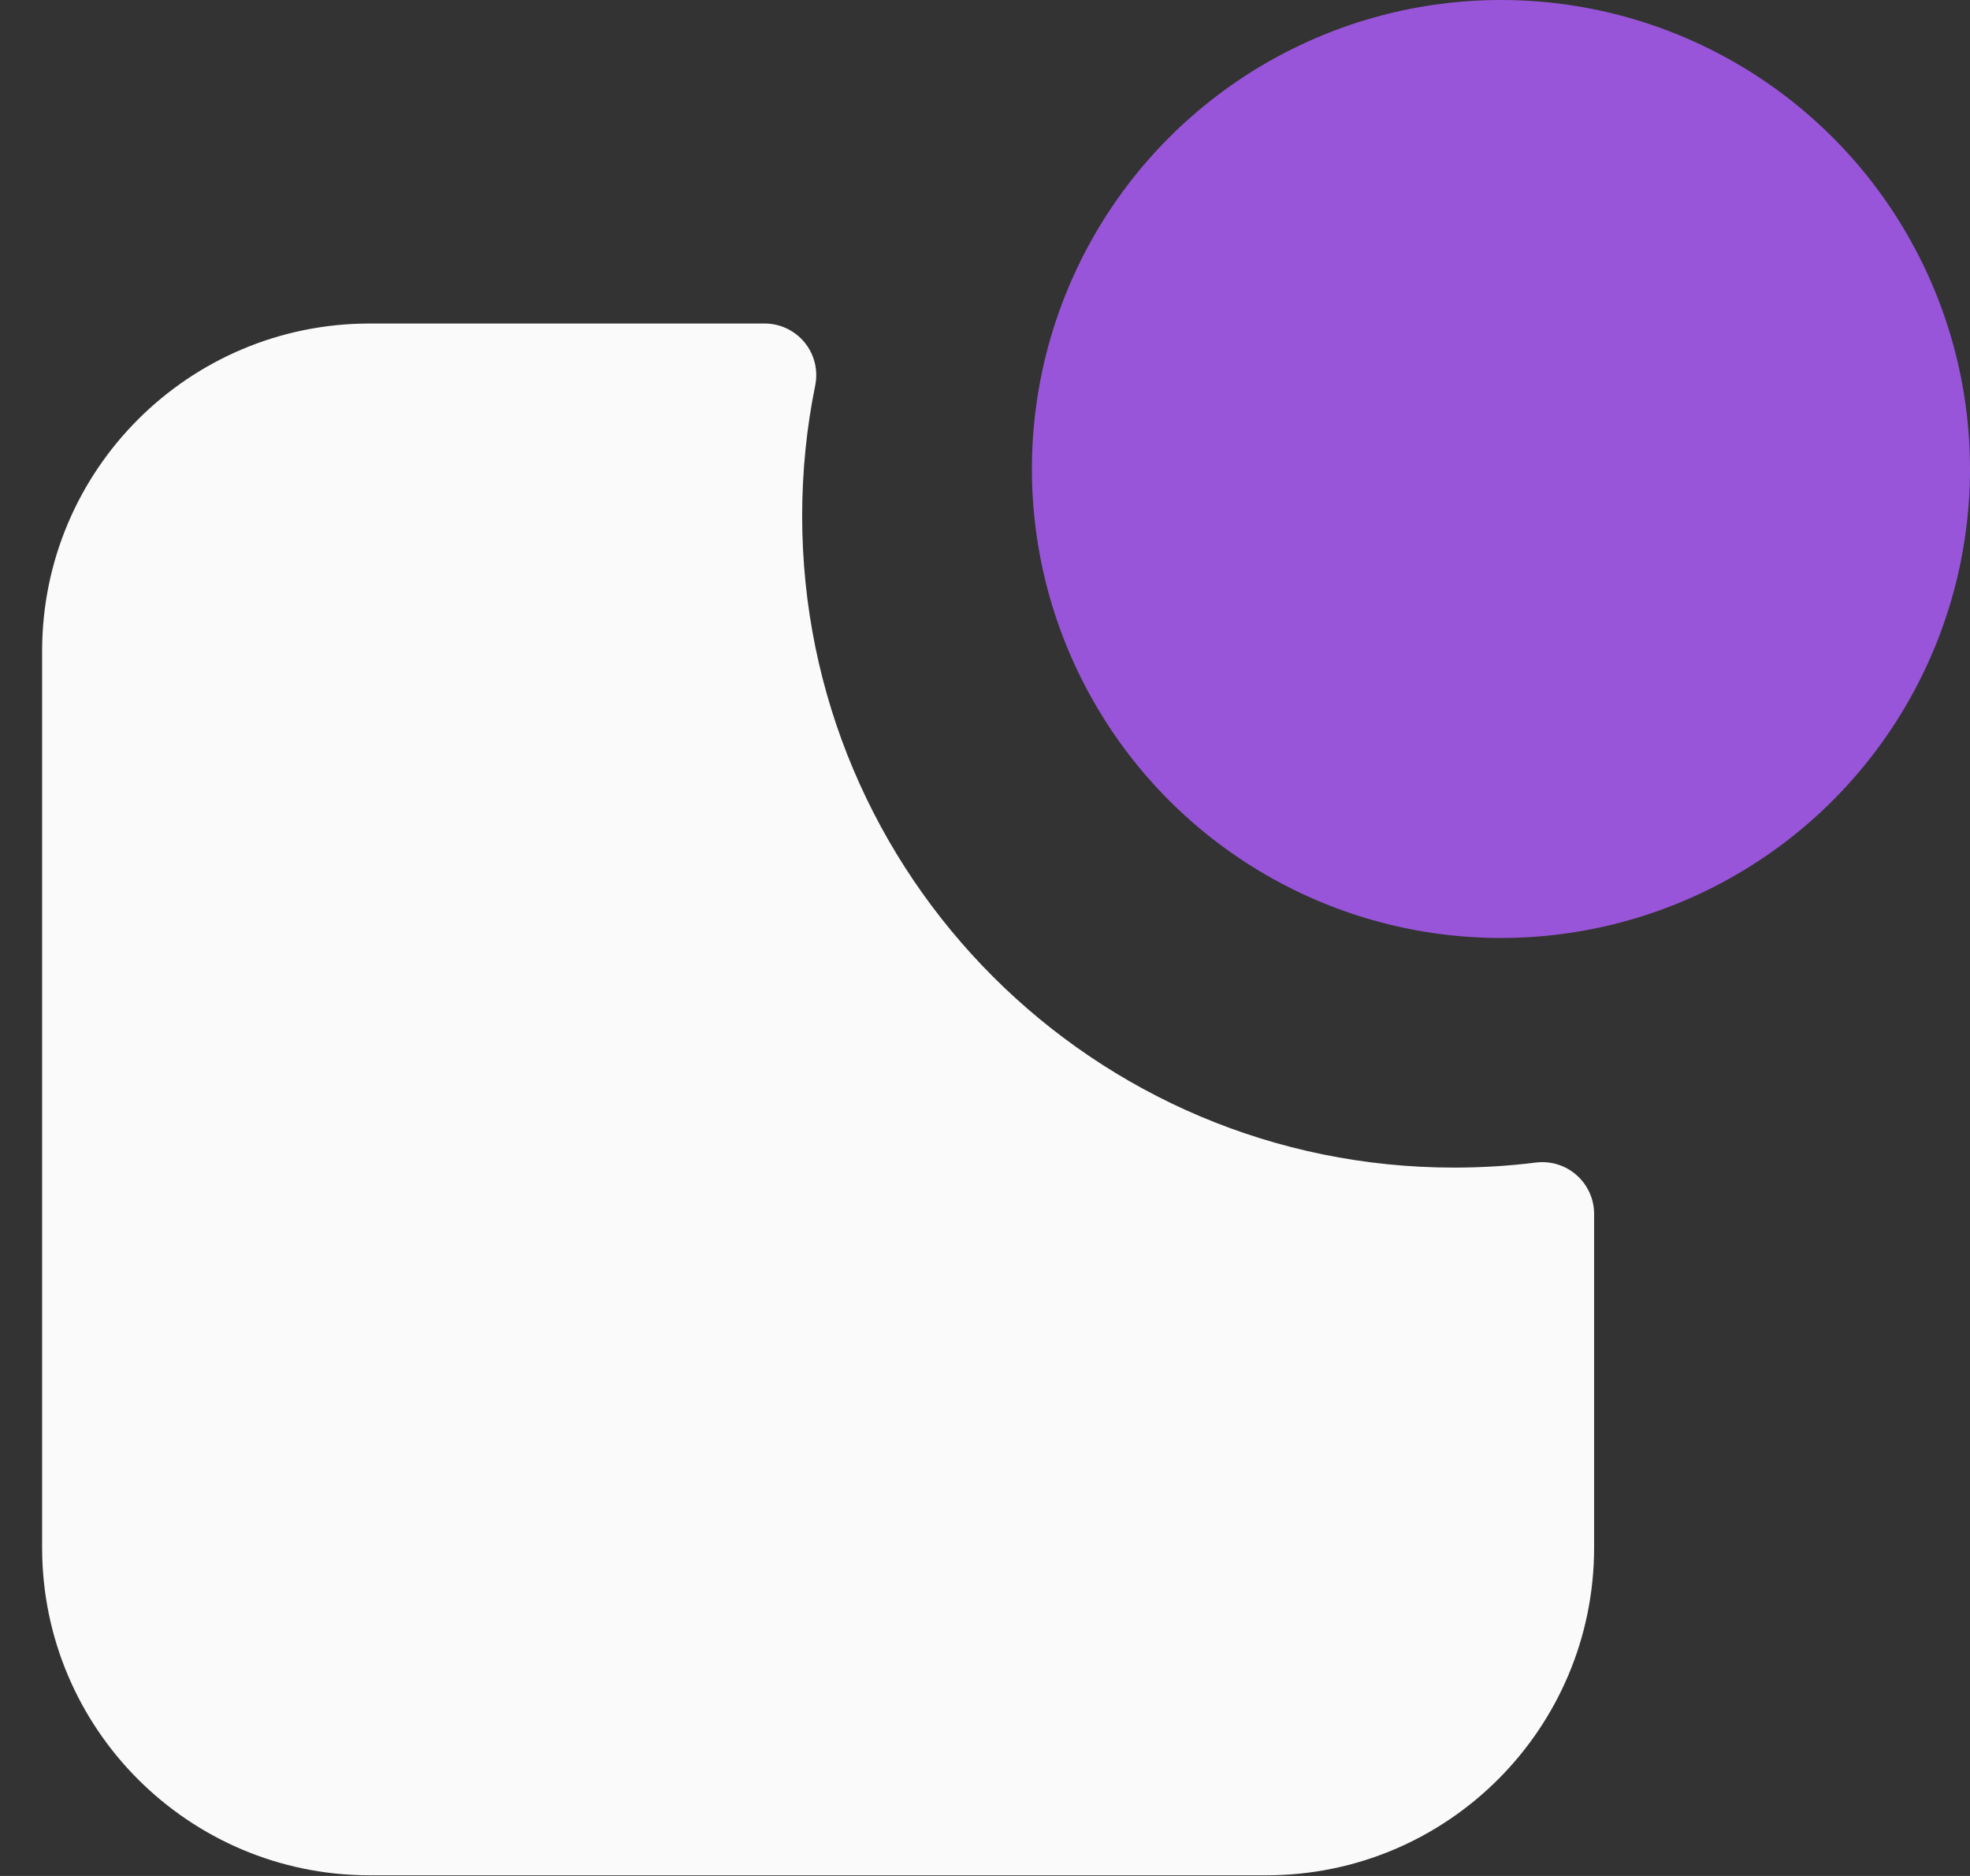 <svg width="21" height="20" viewBox="0 0 21 20" fill="none" xmlns="http://www.w3.org/2000/svg">
<rect x="0" y="0" width="21" height="20" fill="#333333" stroke="none"/>
<path fill-rule="evenodd" clip-rule="evenodd" d="M16.441 12.941C16.133 12.98 15.819 13 15.5 13C11.358 13 8 9.642 8 5.5C8 4.986 8.052 4.485 8.15 4H3.941C2.317 4 1 5.317 1 6.941V16.5C1 18.124 2.317 19.441 3.941 19.441H13.5C15.124 19.441 16.441 18.124 16.441 16.5V12.941Z" fill="#FAFAFA"/>
<path d="M16.441 12.941H16.993C16.993 12.783 16.925 12.633 16.806 12.528C16.688 12.423 16.53 12.375 16.373 12.394L16.441 12.941ZM8.15 4L8.69 4.11C8.723 3.948 8.682 3.779 8.577 3.651C8.472 3.523 8.316 3.449 8.15 3.449V4ZM16.373 12.394C16.087 12.43 15.796 12.448 15.5 12.448V13.552C15.842 13.552 16.179 13.53 16.51 13.489L16.373 12.394ZM15.5 12.448C11.662 12.448 8.551 9.338 8.551 5.5H7.449C7.449 9.947 11.053 13.552 15.5 13.552V12.448ZM8.551 5.5C8.551 5.023 8.599 4.558 8.69 4.11L7.61 3.89C7.504 4.411 7.449 4.949 7.449 5.5H8.551ZM3.941 4.551H8.15V3.449H3.941V4.551ZM1.551 6.941C1.551 5.621 2.621 4.551 3.941 4.551V3.449C2.012 3.449 0.449 5.012 0.449 6.941H1.551ZM1.551 16.5V6.941H0.449V16.5H1.551ZM3.941 18.89C2.621 18.89 1.551 17.82 1.551 16.5H0.449C0.449 18.429 2.012 19.993 3.941 19.993V18.89ZM13.5 18.89H3.941V19.993H13.5V18.89ZM15.89 16.5C15.89 17.82 14.82 18.89 13.5 18.89V19.993C15.429 19.993 16.993 18.429 16.993 16.5H15.89ZM15.89 12.941V16.5H16.993V12.941H15.89Z" fill="#FAFAFA"/>
<circle cx="16" cy="5" r="5" fill="#9855D9"/>
</svg>
